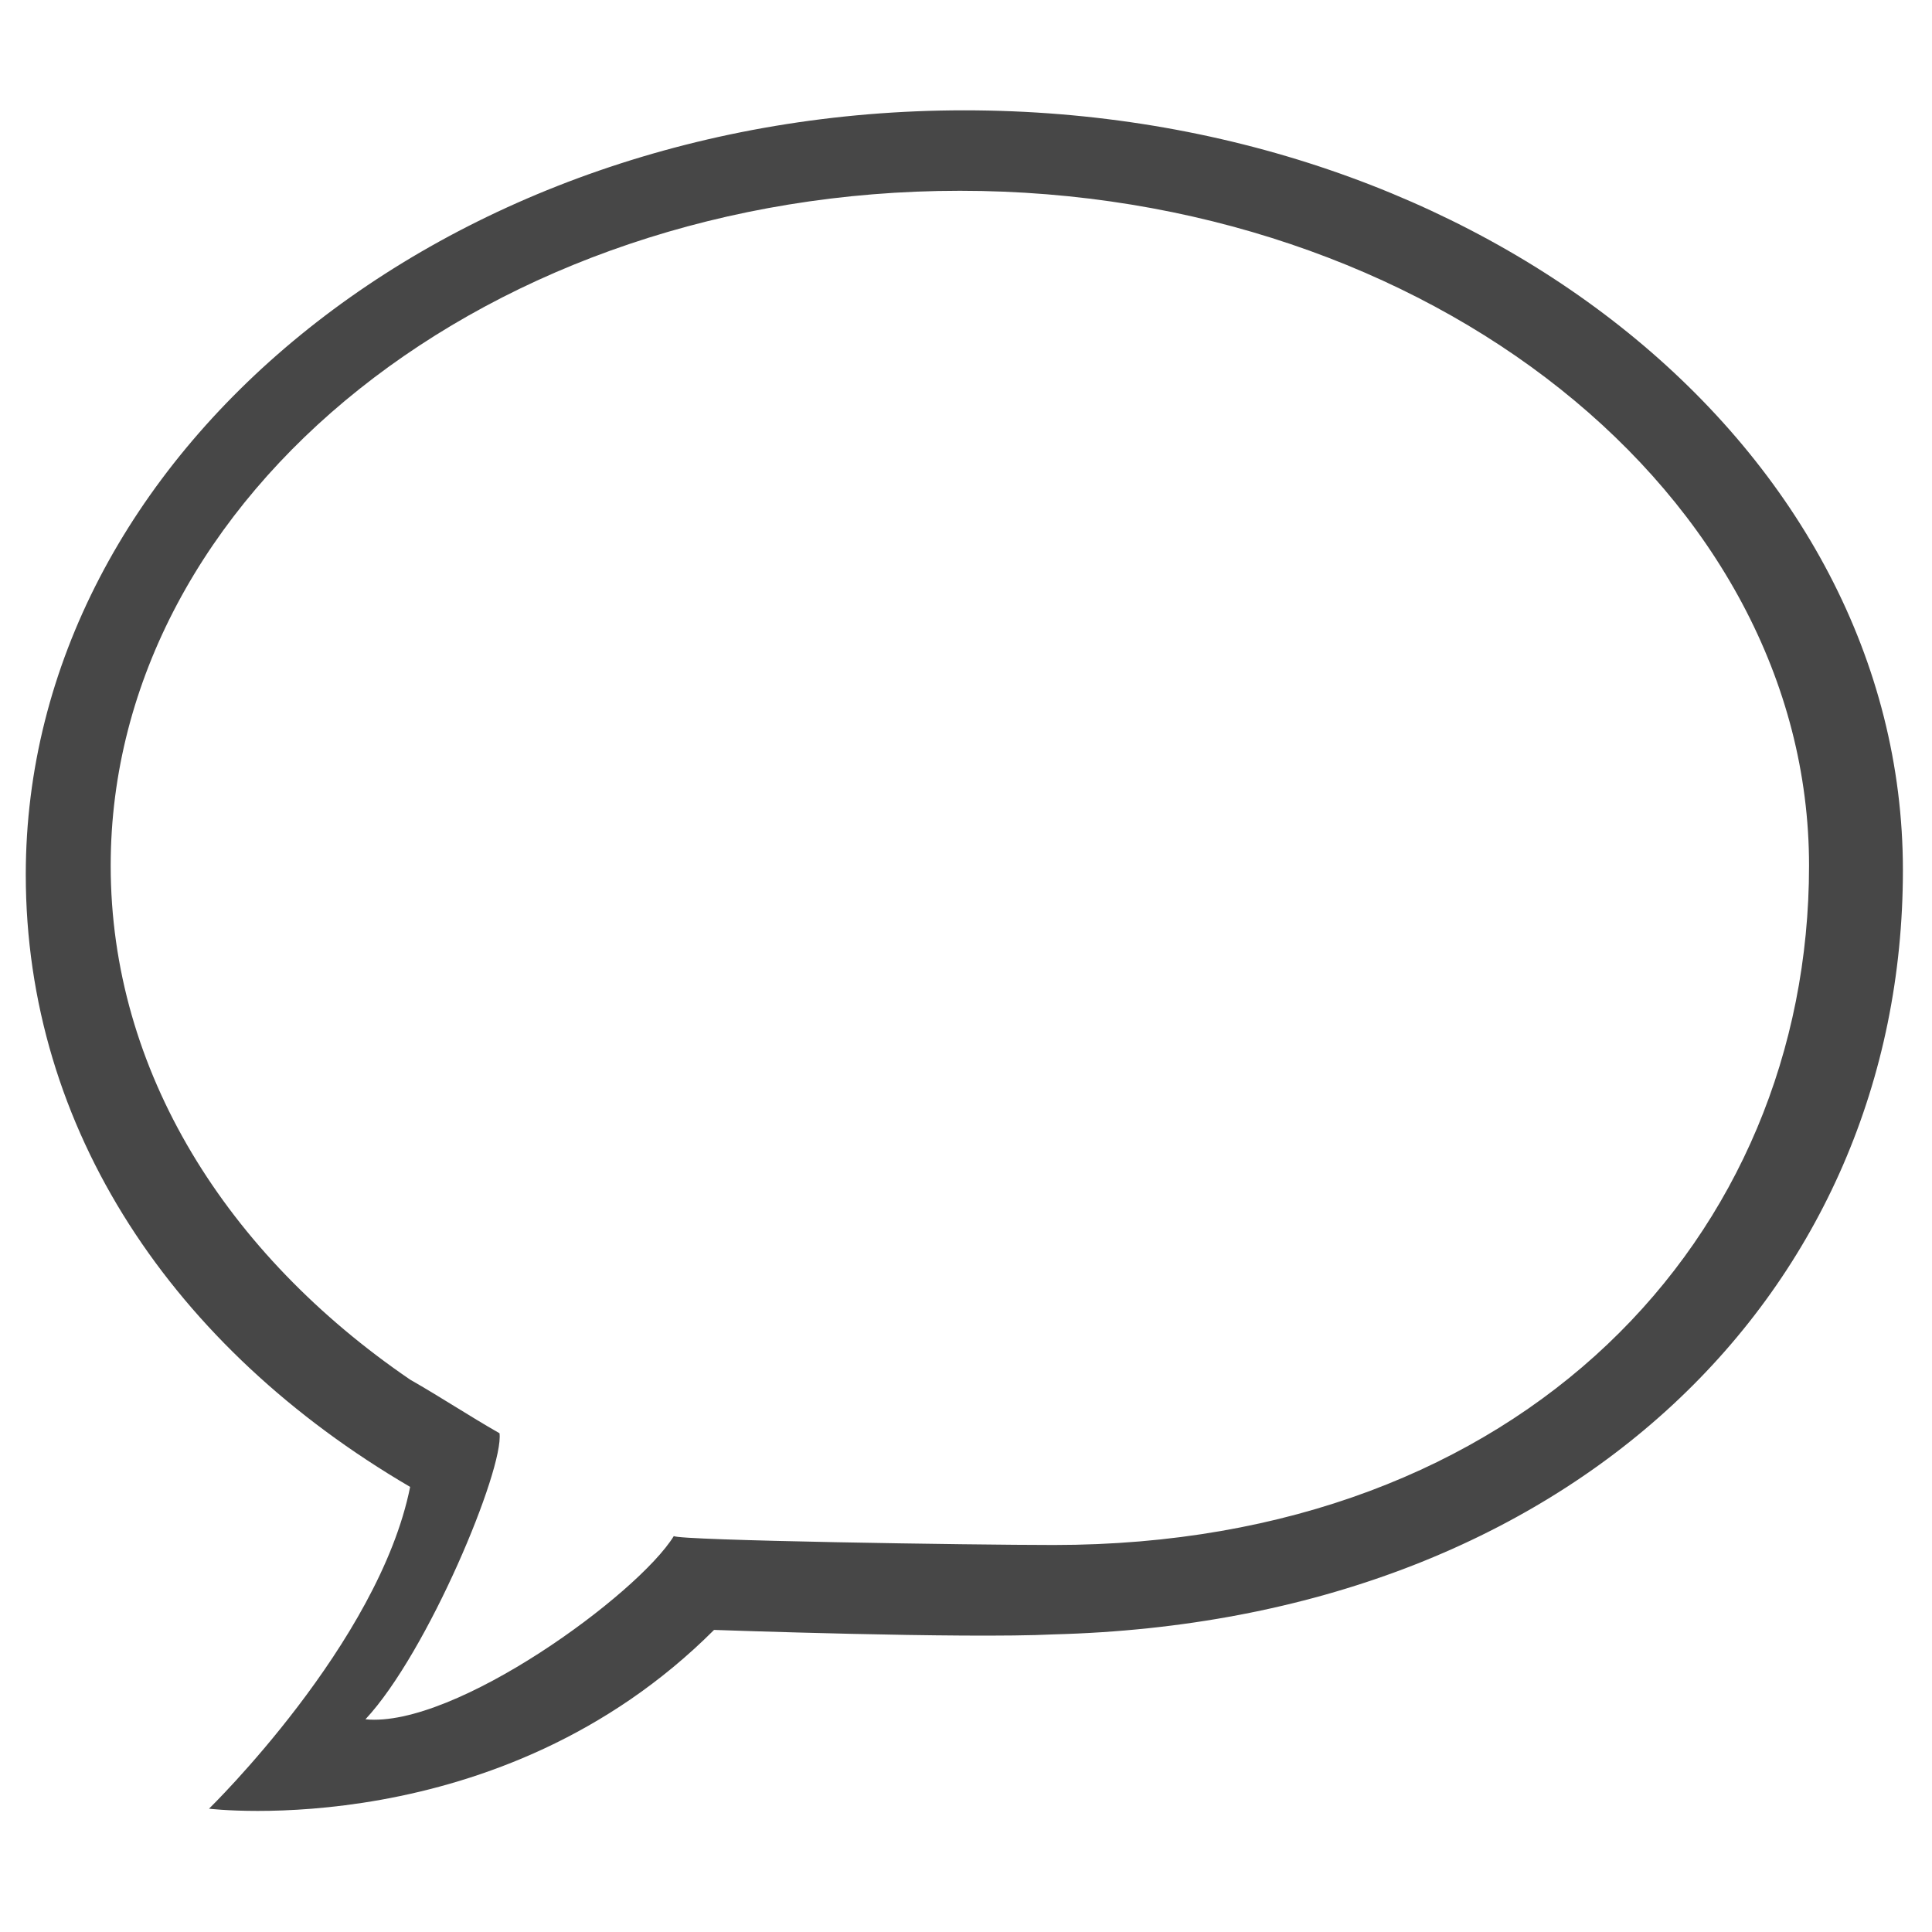 <?xml version="1.0" encoding="UTF-8" standalone="no"?>
<!DOCTYPE svg PUBLIC "-//W3C//DTD SVG 1.1//EN" "http://www.w3.org/Graphics/SVG/1.1/DTD/svg11.dtd">
<svg width="100%" height="100%" viewBox="0 0 24 24" version="1.1" xmlns="http://www.w3.org/2000/svg" xmlns:xlink="http://www.w3.org/1999/xlink" xml:space="preserve" xmlns:serif="http://www.serif.com/" style="fill-rule:evenodd;clip-rule:evenodd;stroke-linejoin:round;stroke-miterlimit:2;">
    <g transform="matrix(1,0,0,1,-7289,-2796)">
        <g id="Artboard17" transform="matrix(0.4,0,0,0.4,4319.8,1707.6)">
            <rect x="7423" y="2721" width="60" height="60" style="fill:none;"/>
            <g id="New-Message" serif:id="New Message" transform="matrix(1.388,5.13408e-32,1.71136e-32,1.388,7290.83,2200.04)">
                <path d="M116.8,377.8C105.2,377.8 95.8,385.5 95.8,394.9C95.8,400.6 99.1,405.5 104.4,408.6C103.7,412.1 99.9,415.8 99.9,415.8C99.9,415.8 106.4,416.6 111.2,411.8C111.2,411.8 116.8,412 118.8,411.9C130.4,411.6 137.8,404.2 137.8,394.8C137.8,385.4 128.4,377.8 116.8,377.8ZM118.8,409.9C117,409.9 110.4,409.8 110.3,409.7C109.5,411 105.4,414 103.4,413.8C104.8,412.3 106.5,408.2 106.4,407.4C105.7,407 105.1,406.6 104.4,406.2C100.3,403.4 97.7,399.3 97.7,394.7C97.7,386.4 106.2,379.6 116.7,379.6C127.2,379.6 135.7,386.4 135.7,394.7C135.7,403 129.3,409.9 118.8,409.9Z" style="fill:rgb(71,71,71);fill-rule:nonzero;"/>
            </g>
        </g>
    </g>
</svg>
